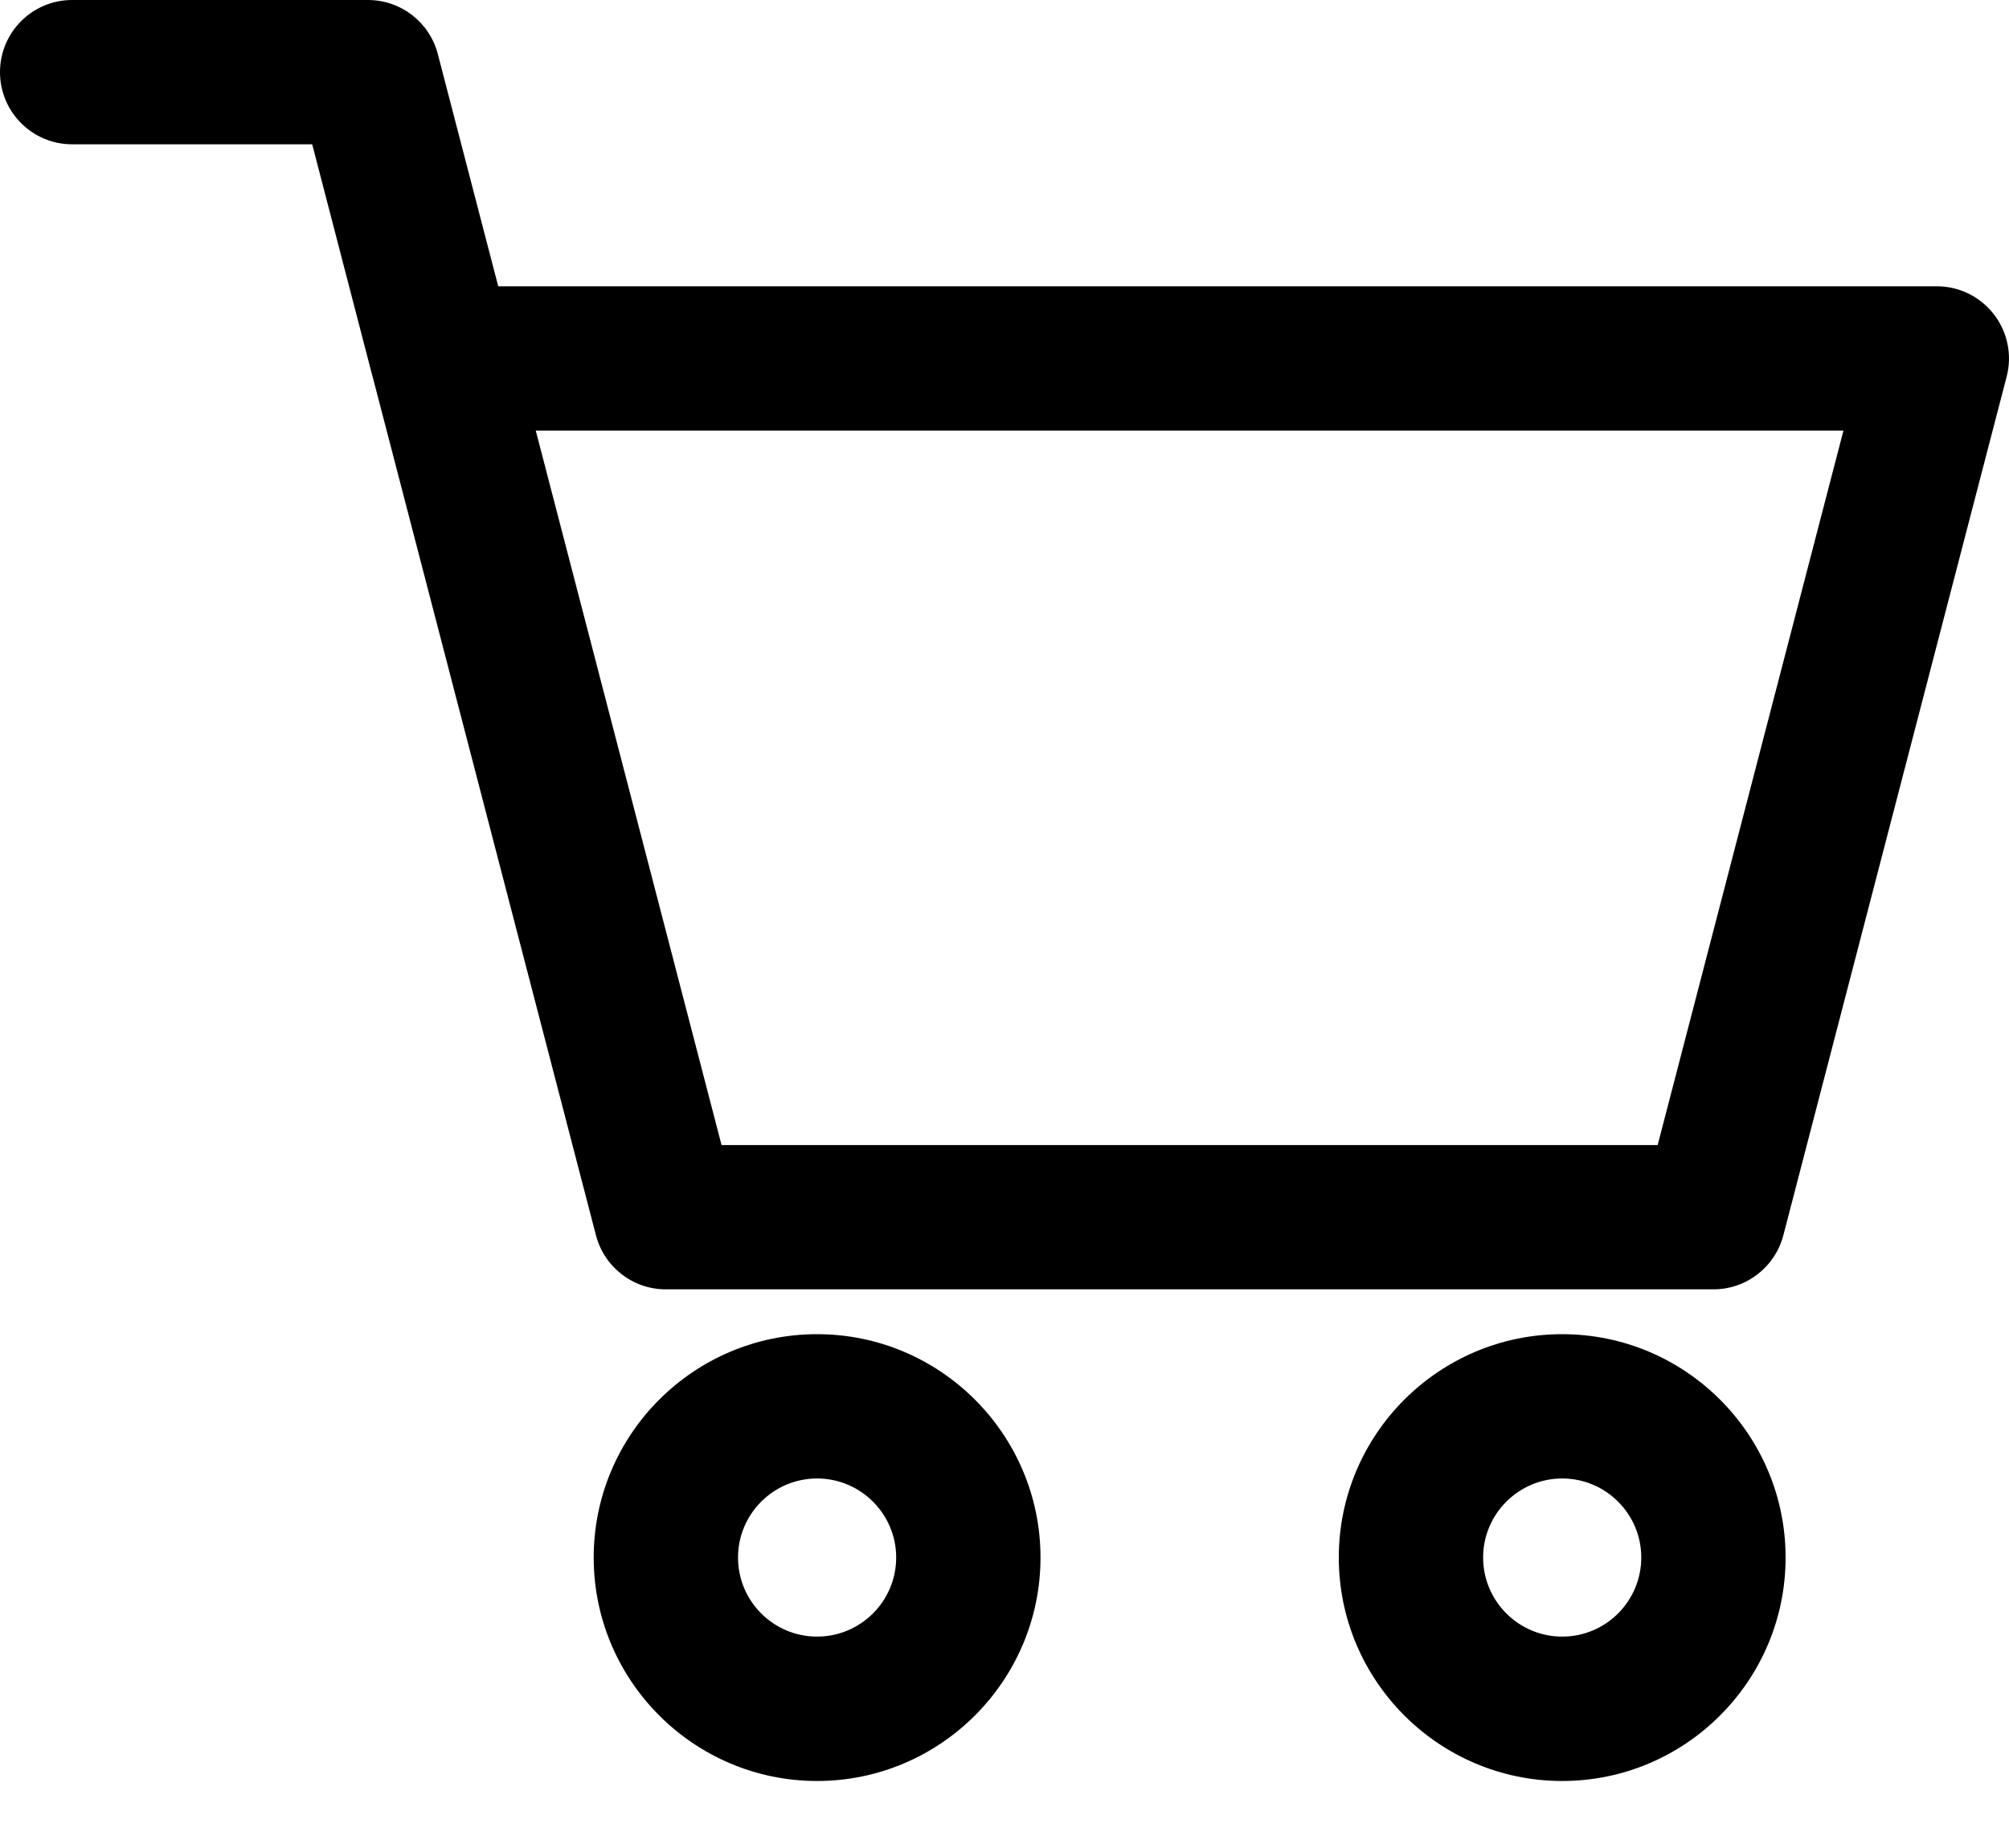 <svg width="25" height="23" viewBox="0 0 25 23" fill="none" xmlns="http://www.w3.org/2000/svg">
<path d="M10.168 16.605C8.635 16.605 7.388 17.852 7.388 19.385C7.388 20.918 8.635 22.166 10.168 22.166C11.7 22.166 12.948 20.918 12.948 19.385C12.948 17.852 11.7 16.605 10.168 16.605ZM10.168 20.369C9.625 20.369 9.184 19.928 9.184 19.385C9.184 18.842 9.625 18.401 10.168 18.401C10.71 18.401 11.152 18.842 11.152 19.385C11.152 19.928 10.71 20.369 10.168 20.369Z" fill="black"/>
<path d="M19.44 16.605C17.907 16.605 16.66 17.852 16.66 19.385C16.66 20.918 17.907 22.166 19.44 22.166C20.973 22.166 22.22 20.918 22.22 19.385C22.22 17.852 20.973 16.605 19.44 16.605ZM19.44 20.369C18.898 20.369 18.456 19.928 18.456 19.385C18.456 18.842 18.898 18.401 19.44 18.401C19.983 18.401 20.424 18.842 20.424 19.385C20.424 19.928 19.983 20.369 19.44 20.369Z" fill="black"/>
<path d="M24.812 3.912C24.642 3.692 24.38 3.563 24.102 3.563H6.2L5.448 0.672C5.345 0.276 4.988 0 4.579 0H0.898C0.402 0 0 0.402 0 0.898C0 1.394 0.402 1.796 0.898 1.796H3.885L4.63 4.664C4.634 4.68 4.638 4.696 4.643 4.711L7.416 15.374C7.519 15.77 7.876 16.047 8.285 16.047H21.323C21.731 16.047 22.089 15.77 22.192 15.374L24.971 4.687C25.041 4.418 24.982 4.132 24.812 3.912ZM20.628 14.251H8.979L6.667 5.359H22.94L20.628 14.251Z" fill="black"/>
</svg>
